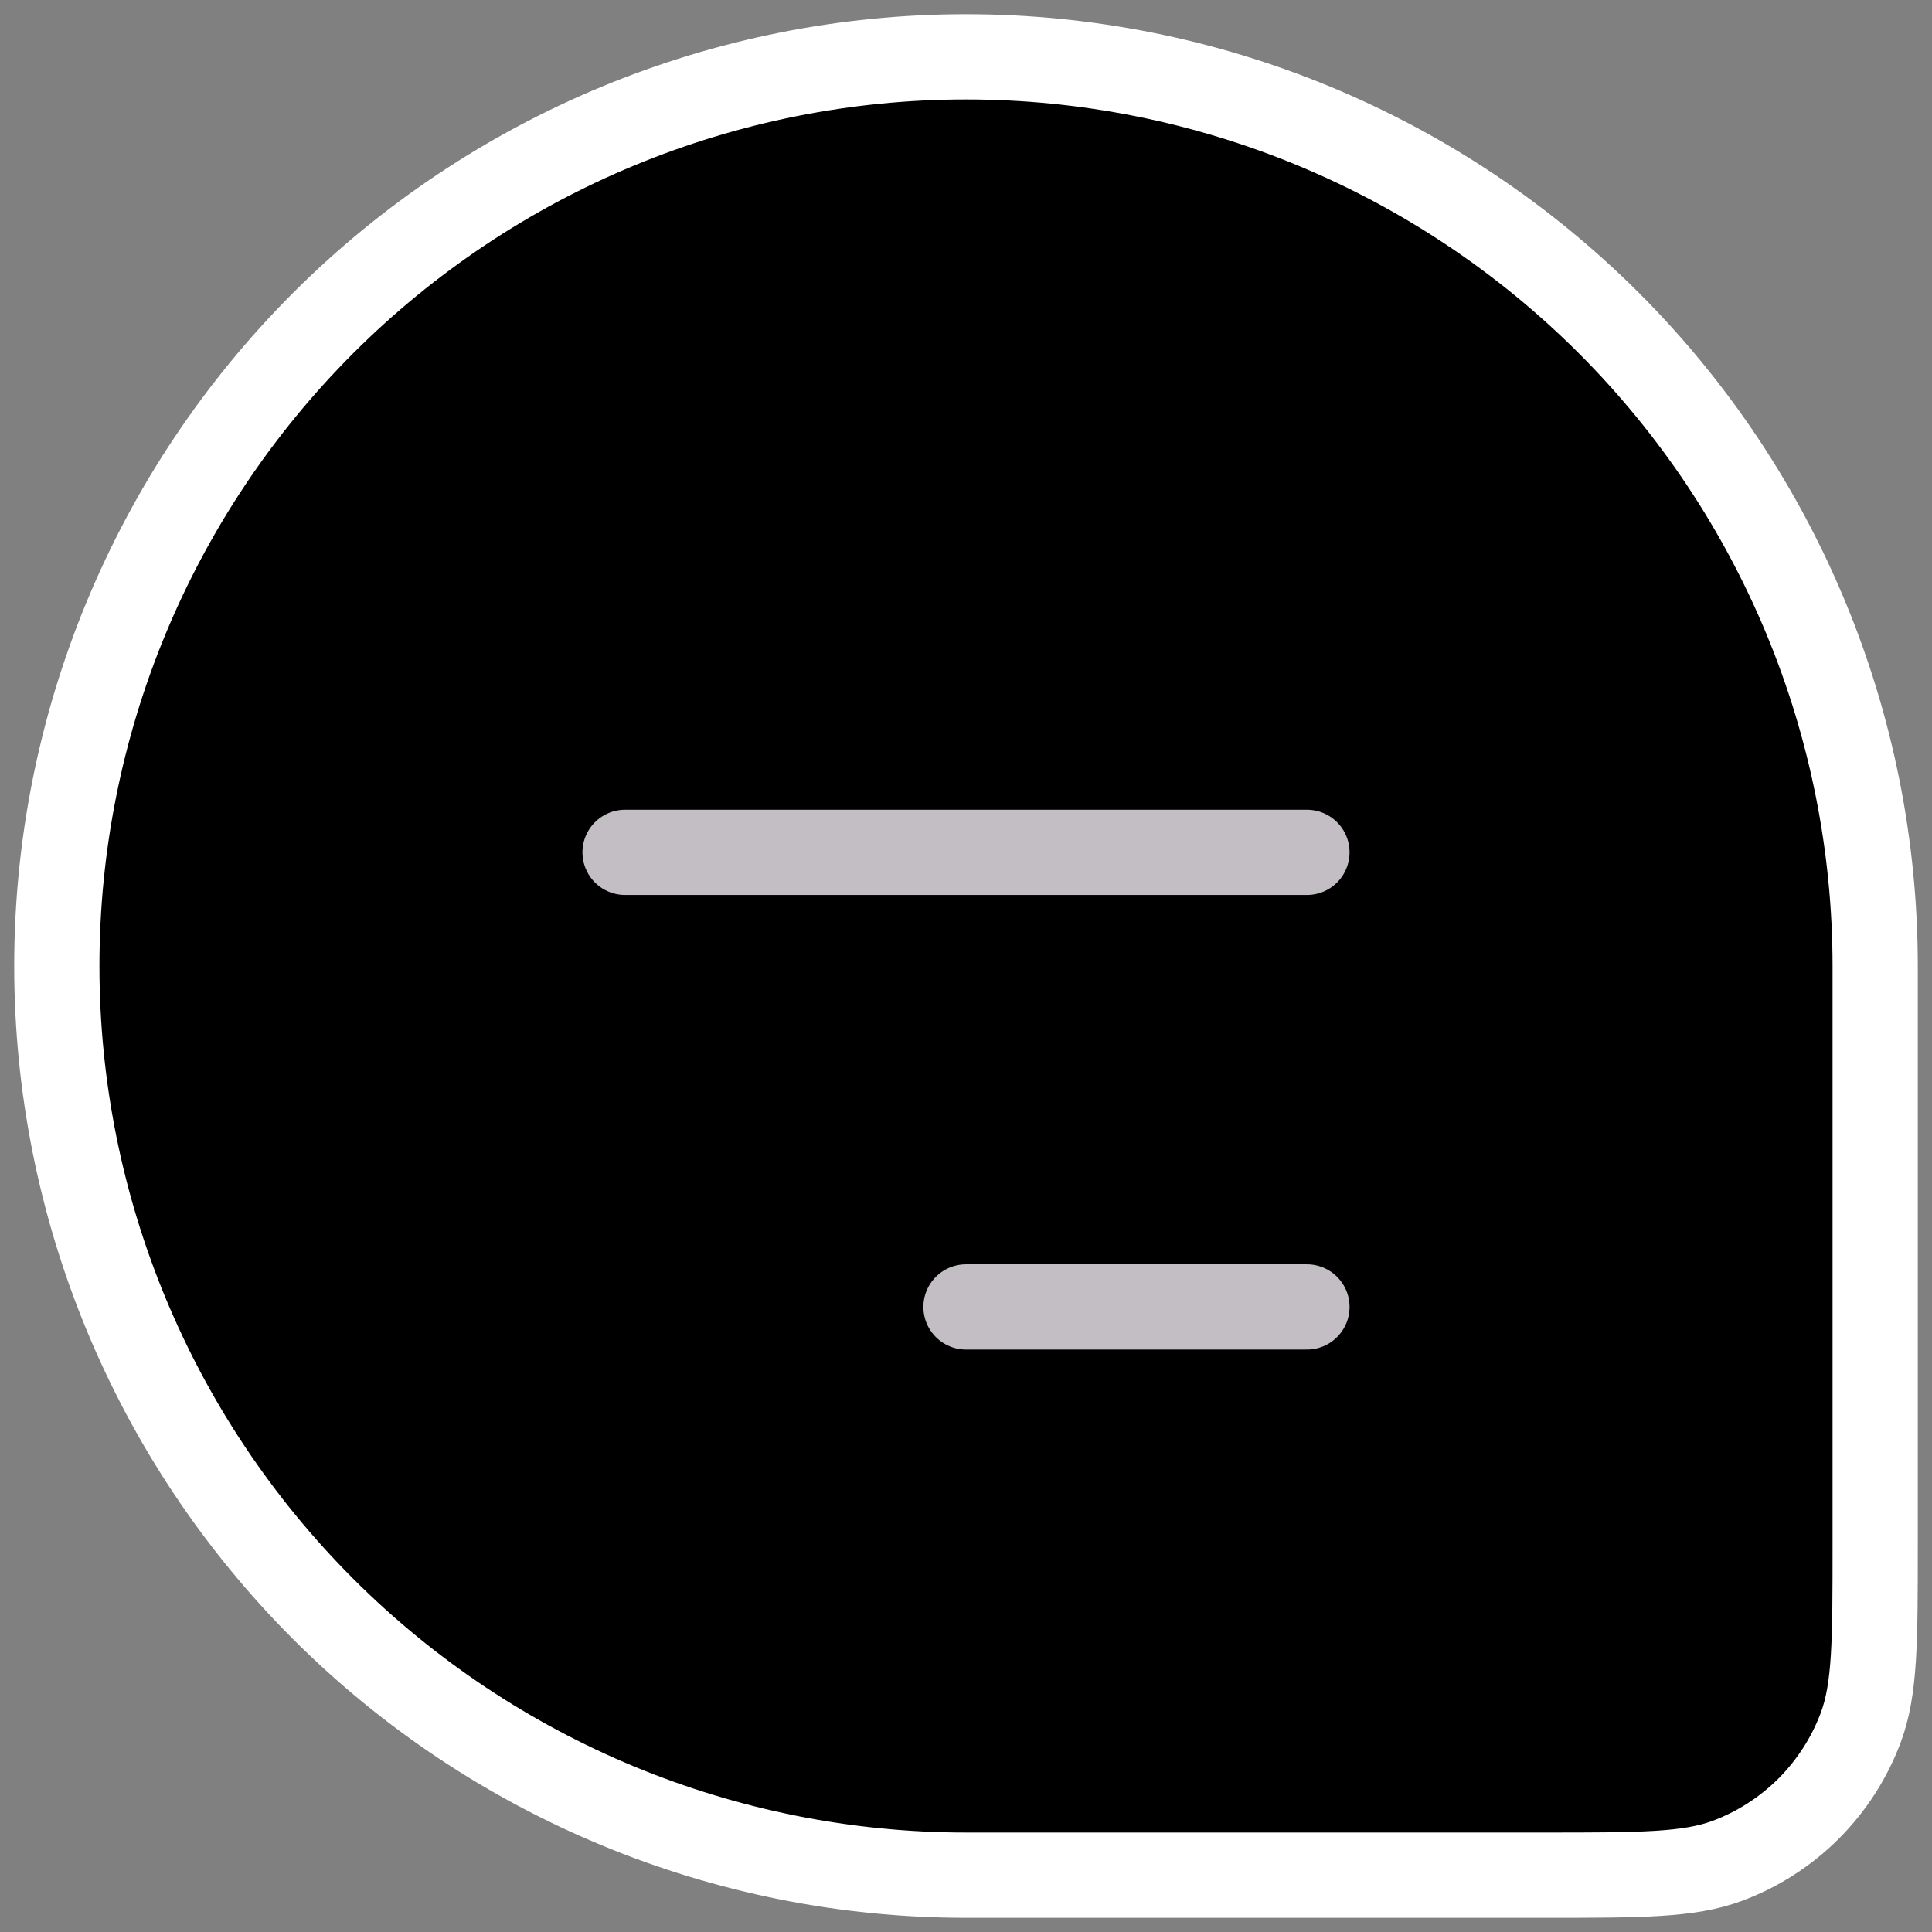 <svg width="34" height="34" viewBox="0 0 34 34" fill="none" xmlns="http://www.w3.org/2000/svg">
<rect x="0" y="0" width="34" height="34" fill="#808080" stroke="none"/>
<path d="M1 17C1 12.757 2.686 8.687 5.686 5.686C8.687 2.686 12.757 1 17 1C21.244 1 25.313 2.686 28.314 5.686C31.314 8.687 33 12.757 33 17V27.18C33 28.876 33 29.72 32.748 30.398C32.548 30.935 32.234 31.423 31.829 31.829C31.423 32.234 30.935 32.548 30.398 32.748C29.72 33 28.874 33 27.18 33H17C12.757 33 8.687 31.314 5.686 28.314C2.686 25.313 1 21.244 1 17Z" fill="black" stroke="white" stroke-width="1.5"/>
<path d="M11 15H23H11ZM17 23H23H17Z" fill="white"/>
<path d="M11 15H23M17 23H23" stroke="#c3bec4" stroke-width="1.5" stroke-linecap="round" stroke-linejoin="round"/>
</svg>
